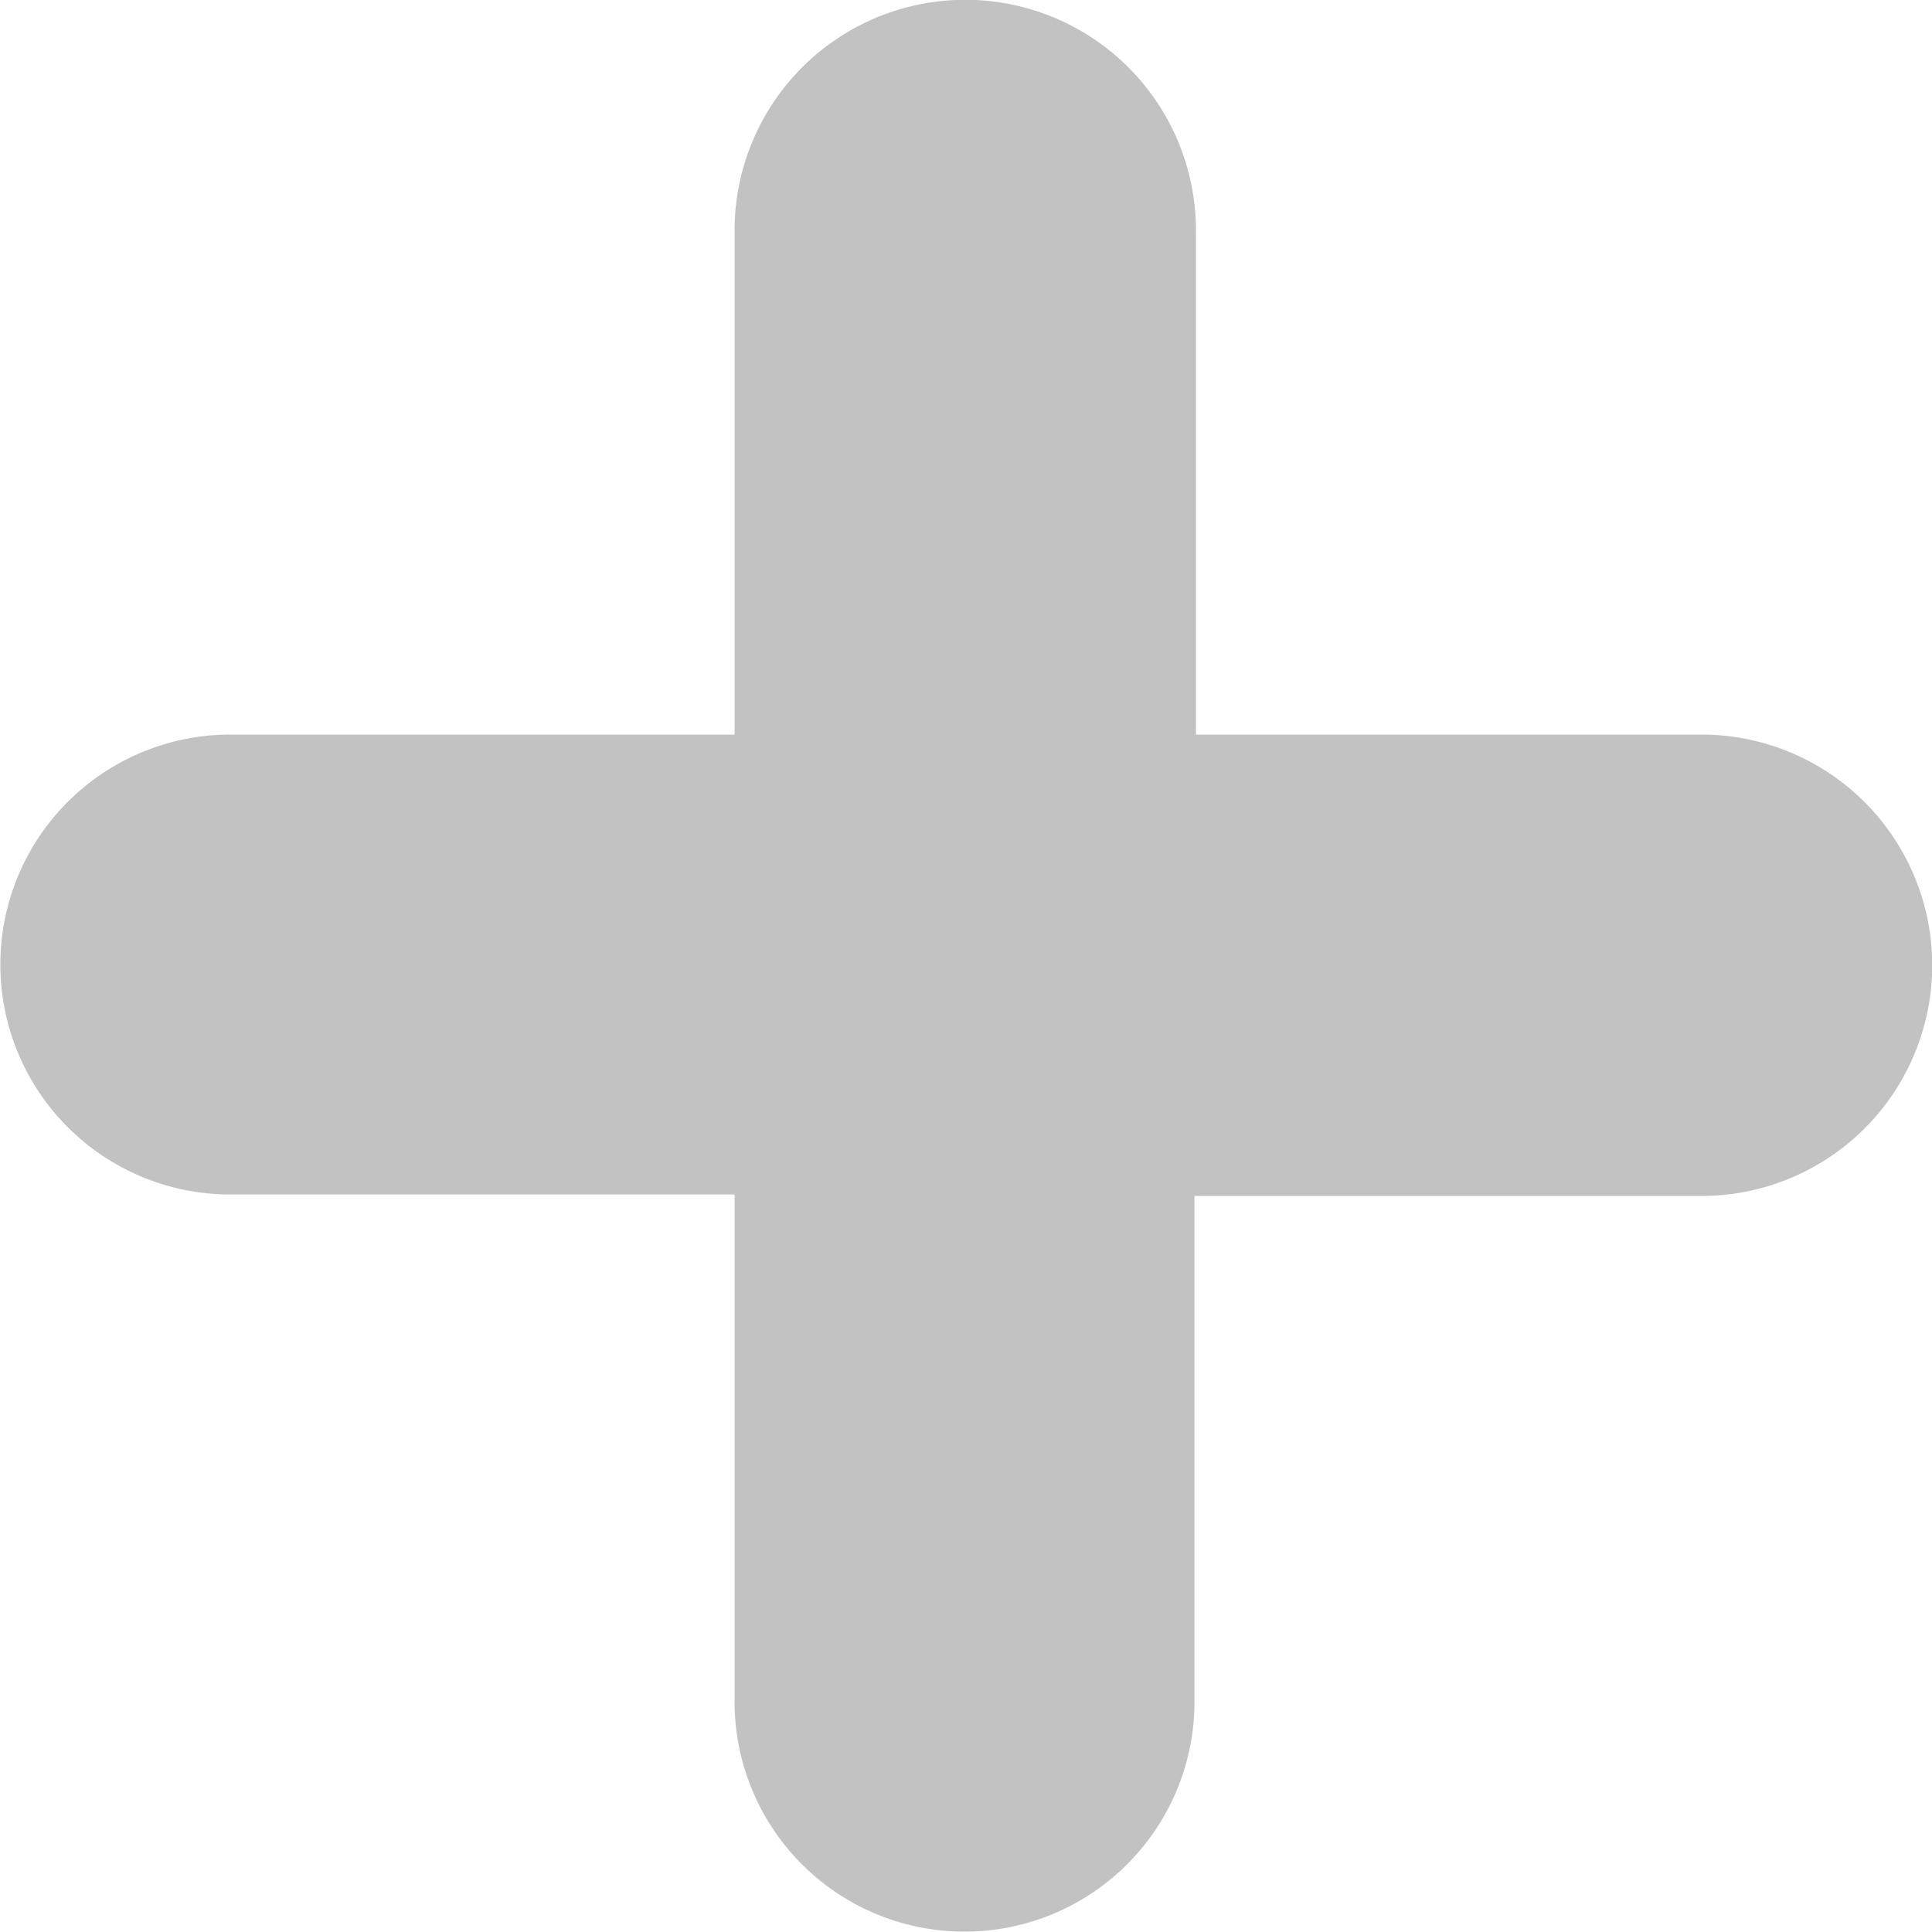 <svg id="Layer_1" data-name="Layer 1" xmlns="http://www.w3.org/2000/svg" viewBox="0 0 52.6 52.6"><defs><style>.cls-1{fill:#c2c2c2;}</style></defs><title>Artboard 6 copy</title><path class="cls-1" d="M46.24,20H32.56V6.36A6.26,6.26,0,1,0,20,6.19V20H6.36a6.26,6.26,0,1,0-.18,12.52H20V46.24a6.26,6.26,0,1,0,12.52.18V32.56H46.41A6.26,6.26,0,1,0,46.24,20Z"/></svg>